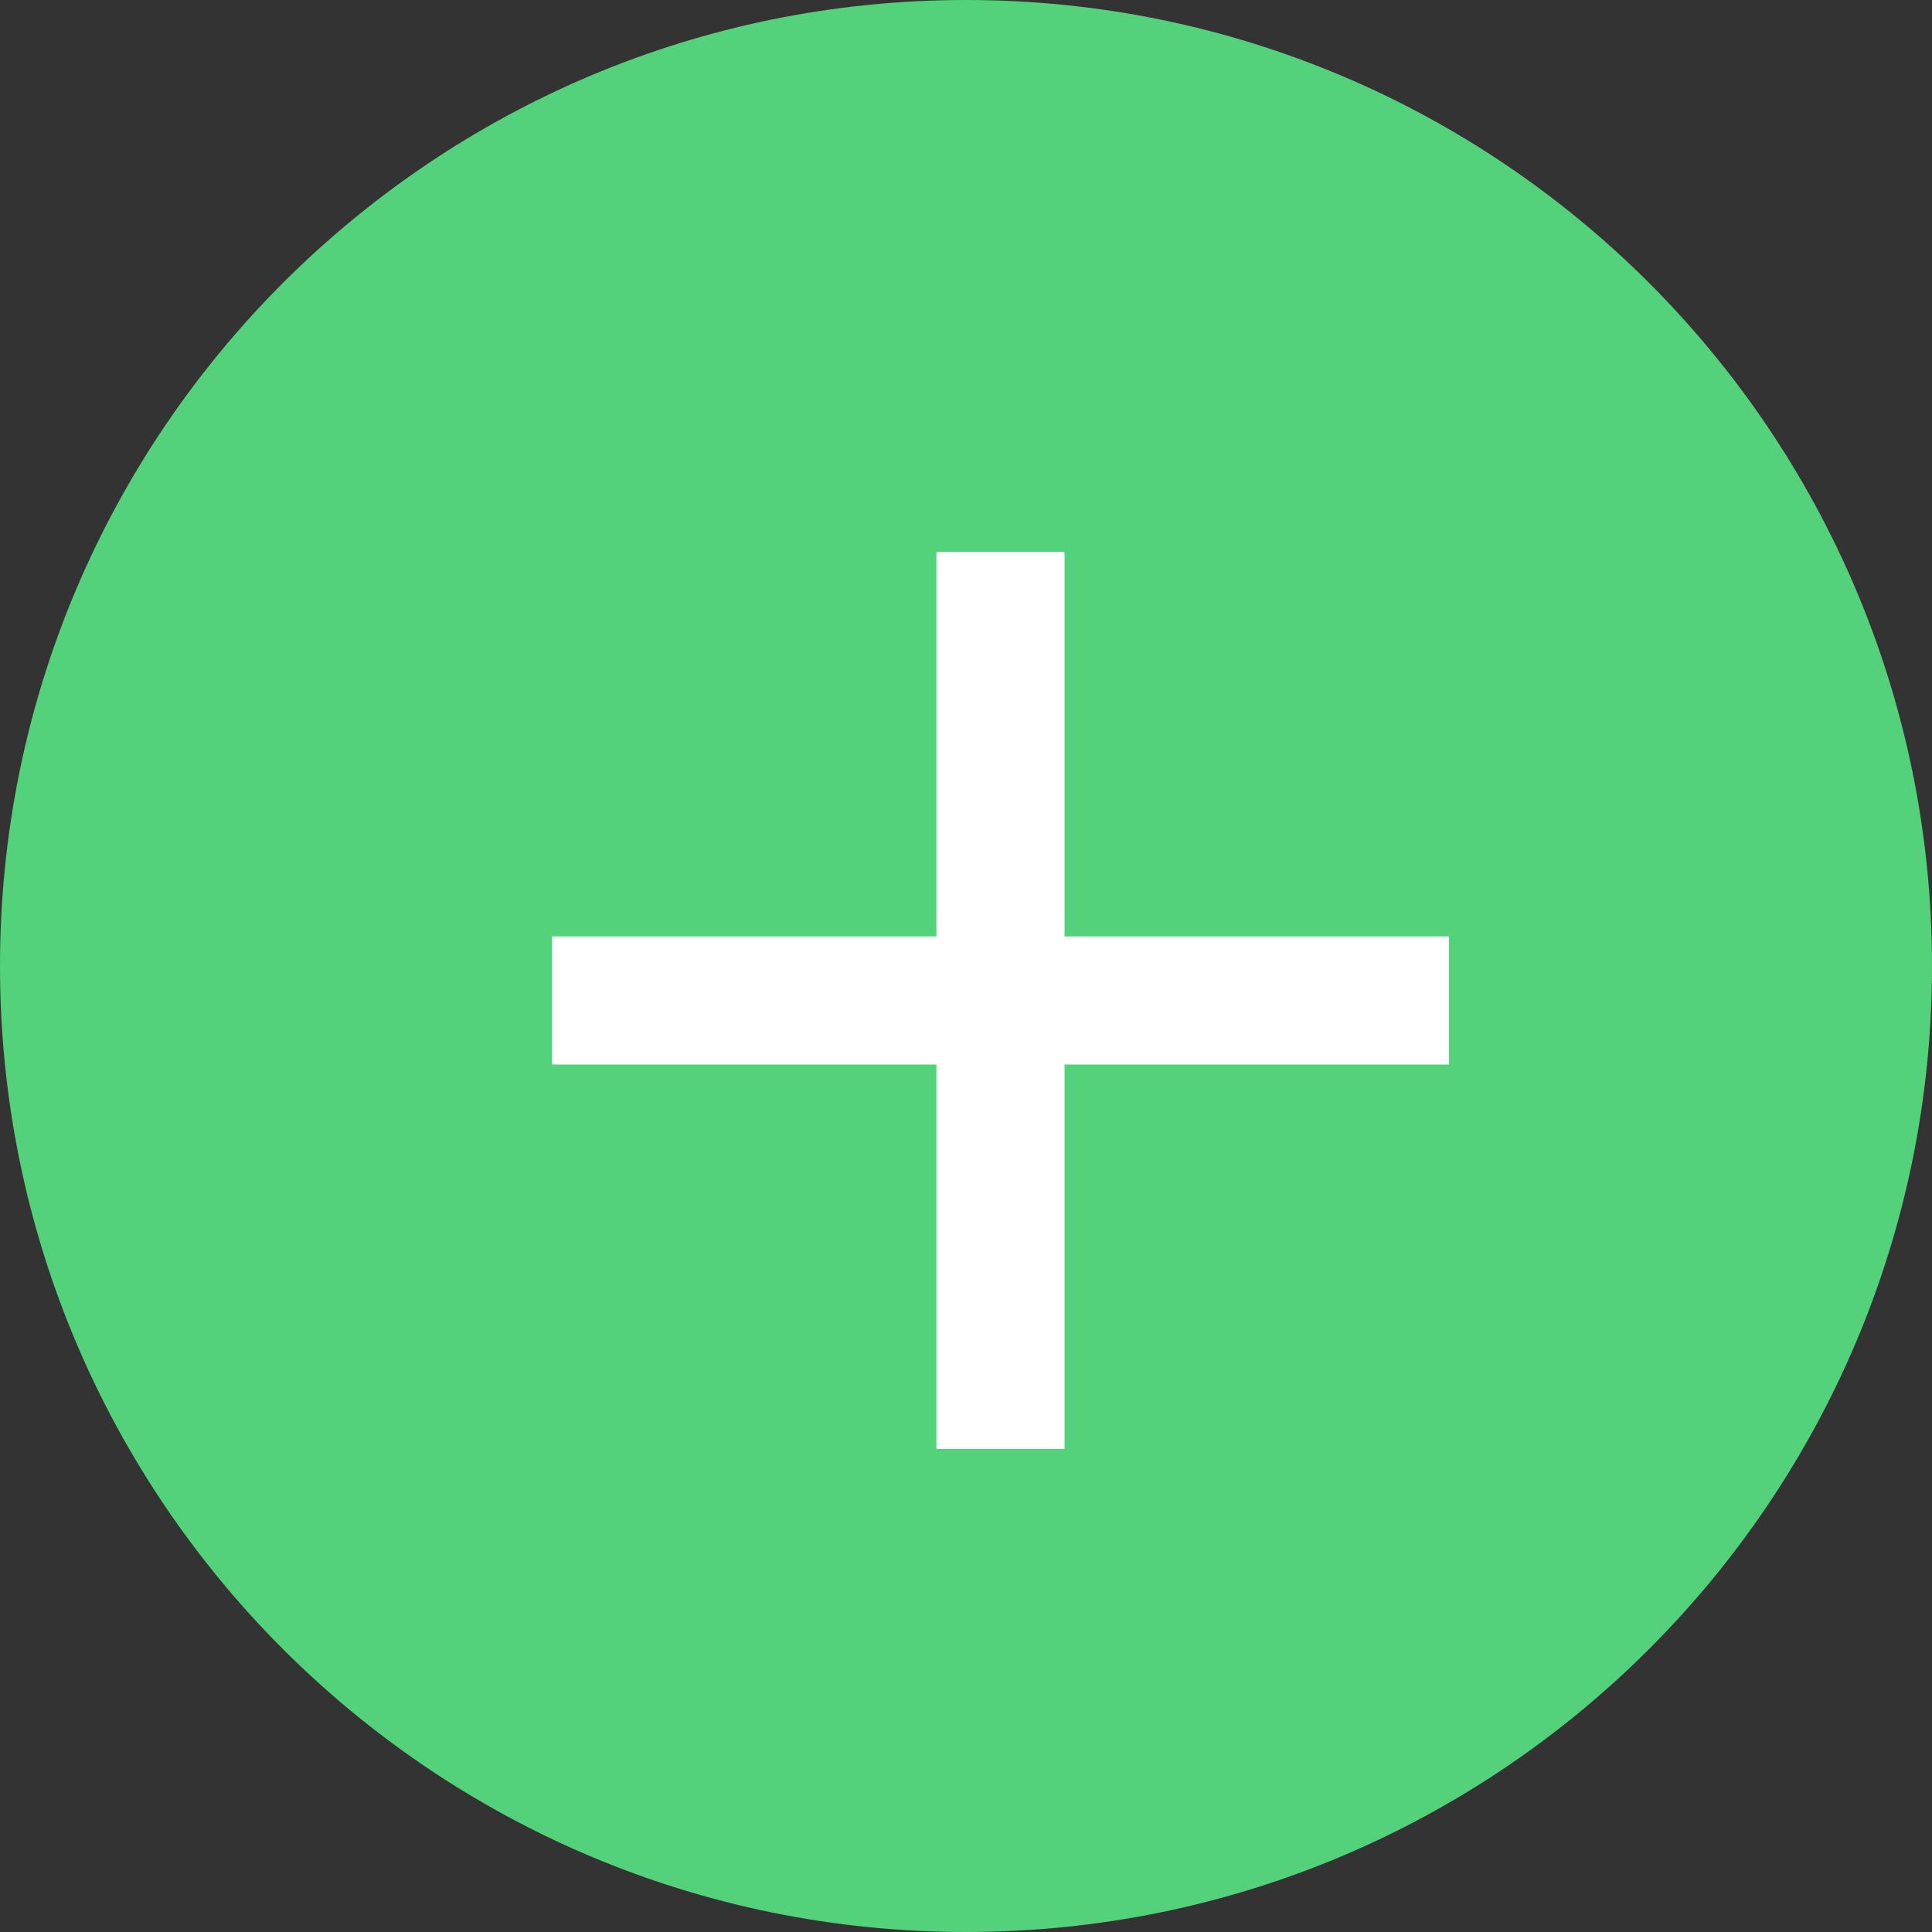 <svg width="26" height="26" viewBox="0 0 26 26" fill="none" xmlns="http://www.w3.org/2000/svg">
<rect x="0" y="0" width="26" height="26" fill="#333333" stroke="none"/>
<path fill-rule="evenodd" clip-rule="evenodd" d="M13 26C20.18 26 26 20.18 26 13C26 5.82 20.18 0 13 0C5.82 0 0 5.82 0 13C0 20.18 5.82 26 13 26Z" fill="#54D17B"/>
<path fill-rule="evenodd" clip-rule="evenodd" d="M19.5 14.326H14.326V19.5H12.602V14.326H7.429V12.602H12.602V7.428H14.326V12.602H19.5V14.326Z" fill="white"/>
</svg>
